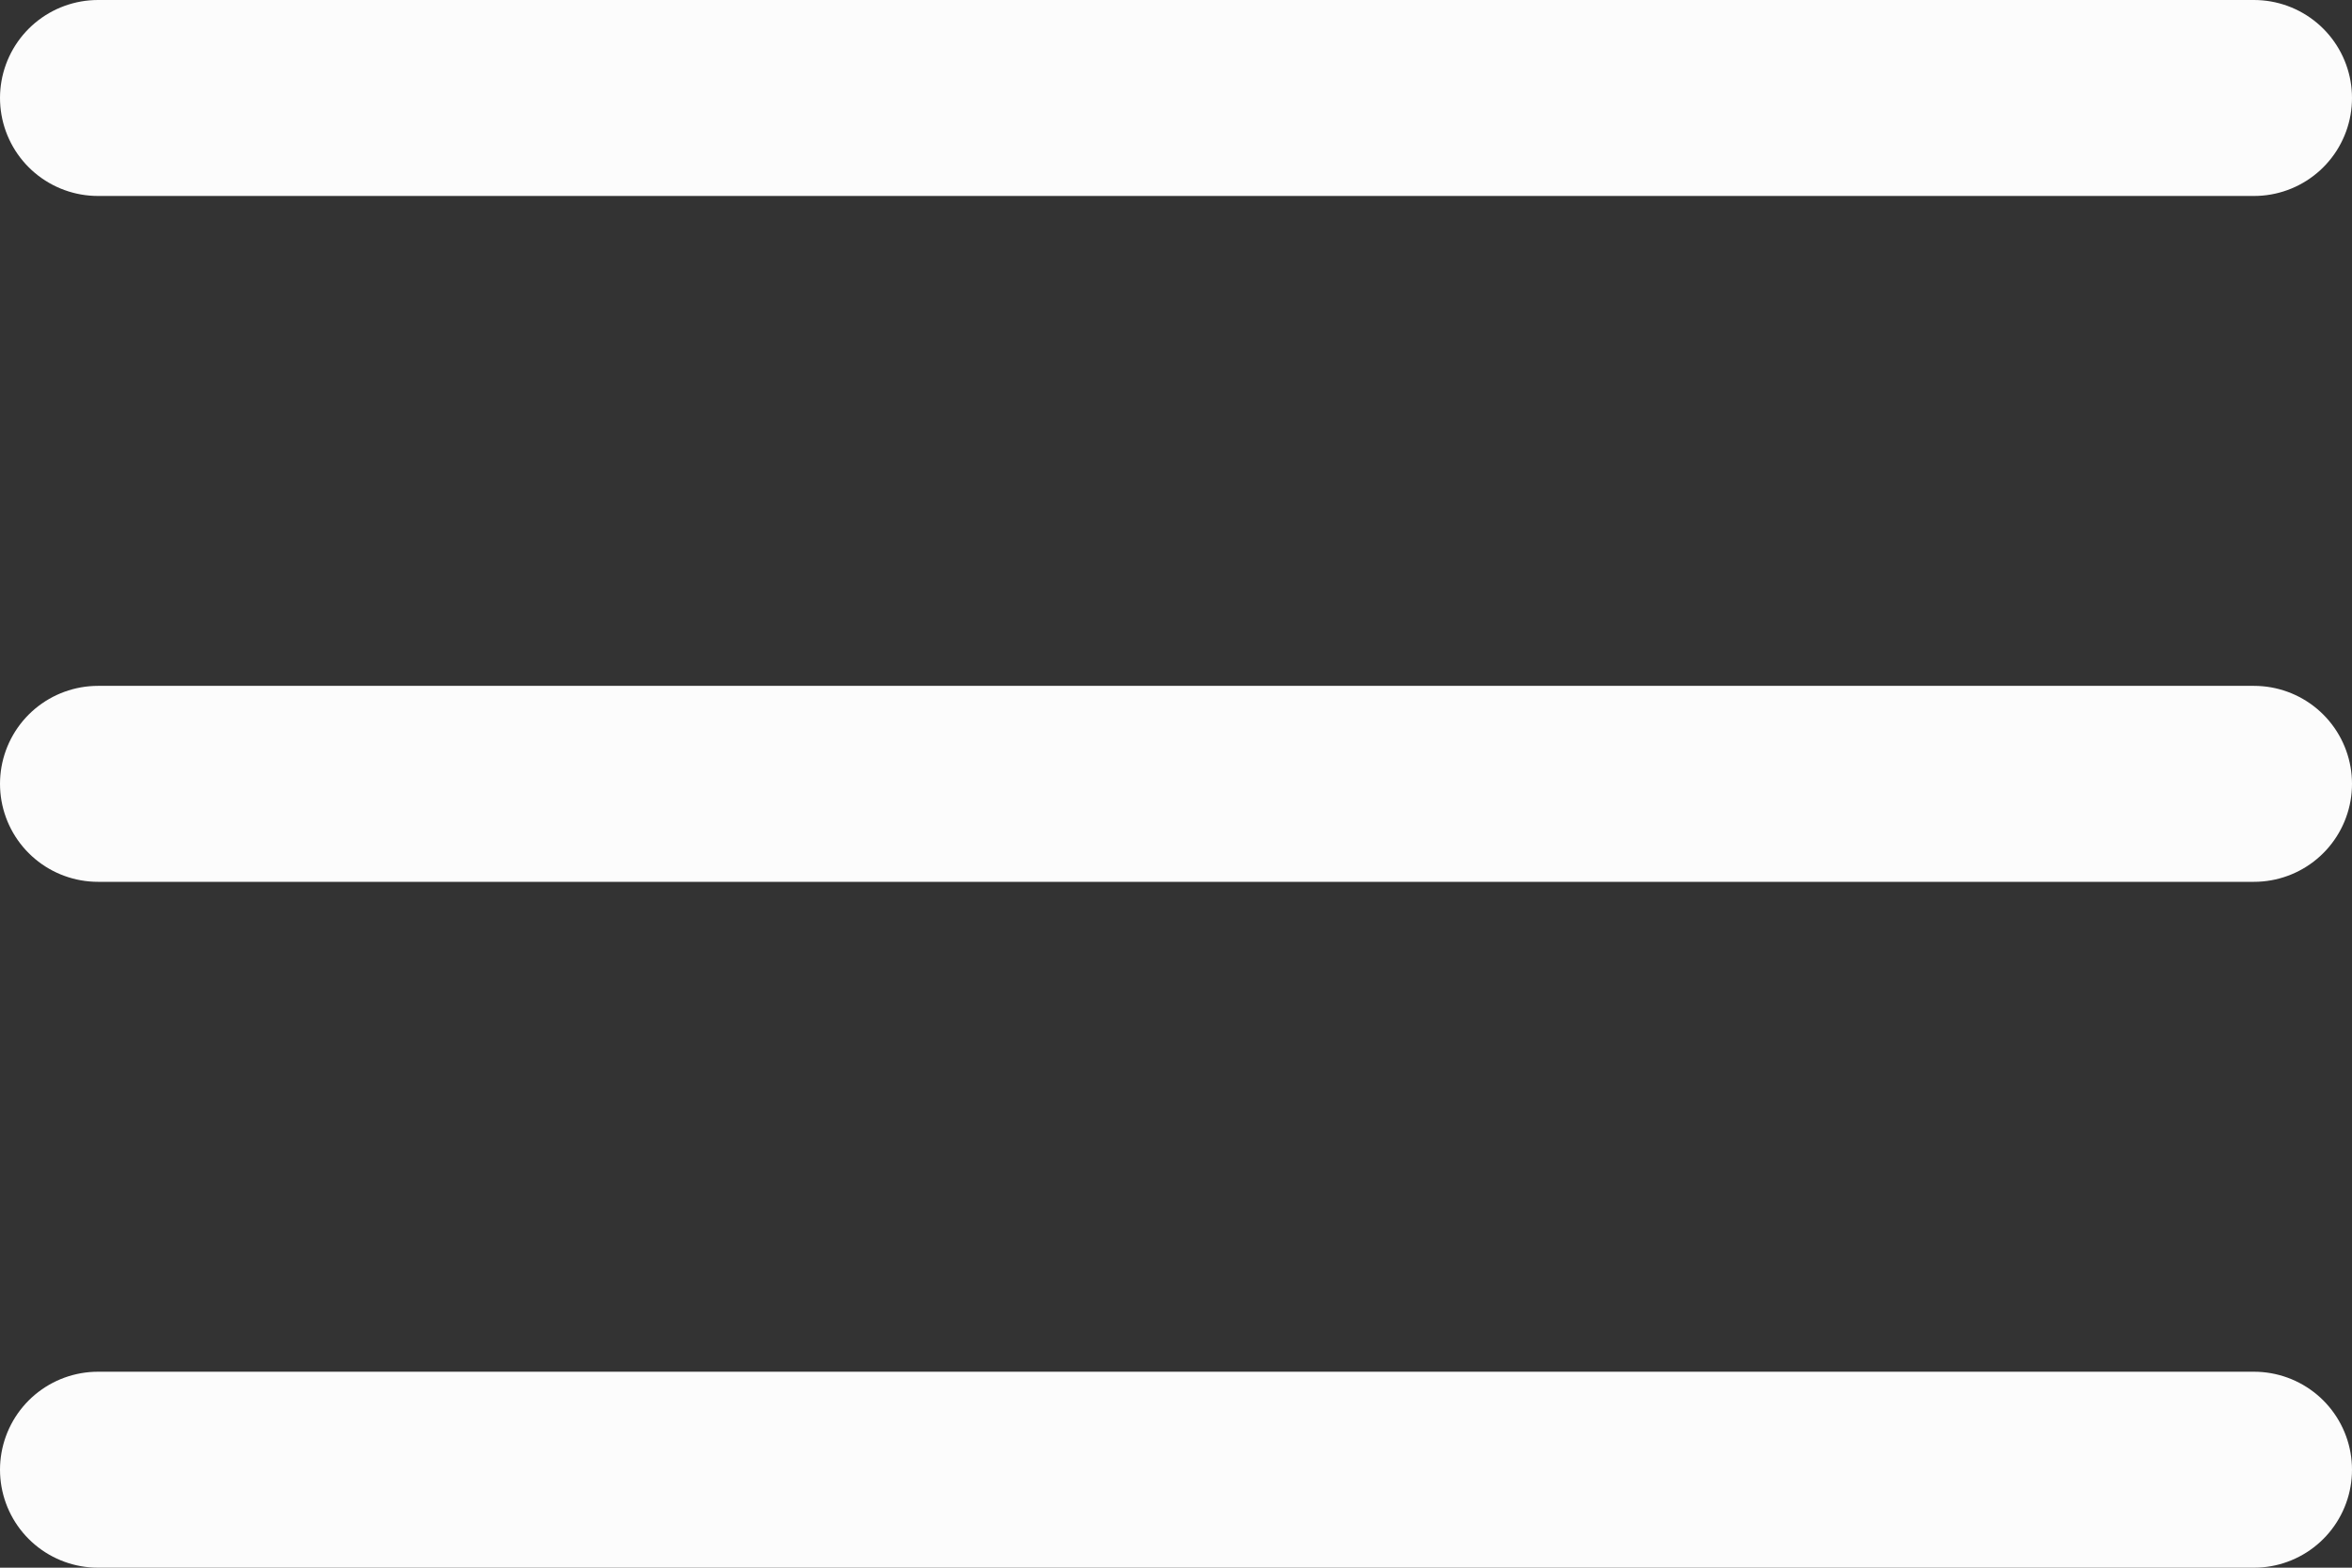 <svg width="24" height="16" viewBox="0 0 24 16" fill="none" xmlns="http://www.w3.org/2000/svg">
<rect x="0" y="0" width="24" height="16" fill="#333333" stroke="none"/>
<path d="M1 1H23M1 8H23M1 15H23" stroke="#FCFCFC" stroke-width="2" stroke-linecap="round" stroke-linejoin="round"/>
</svg>
